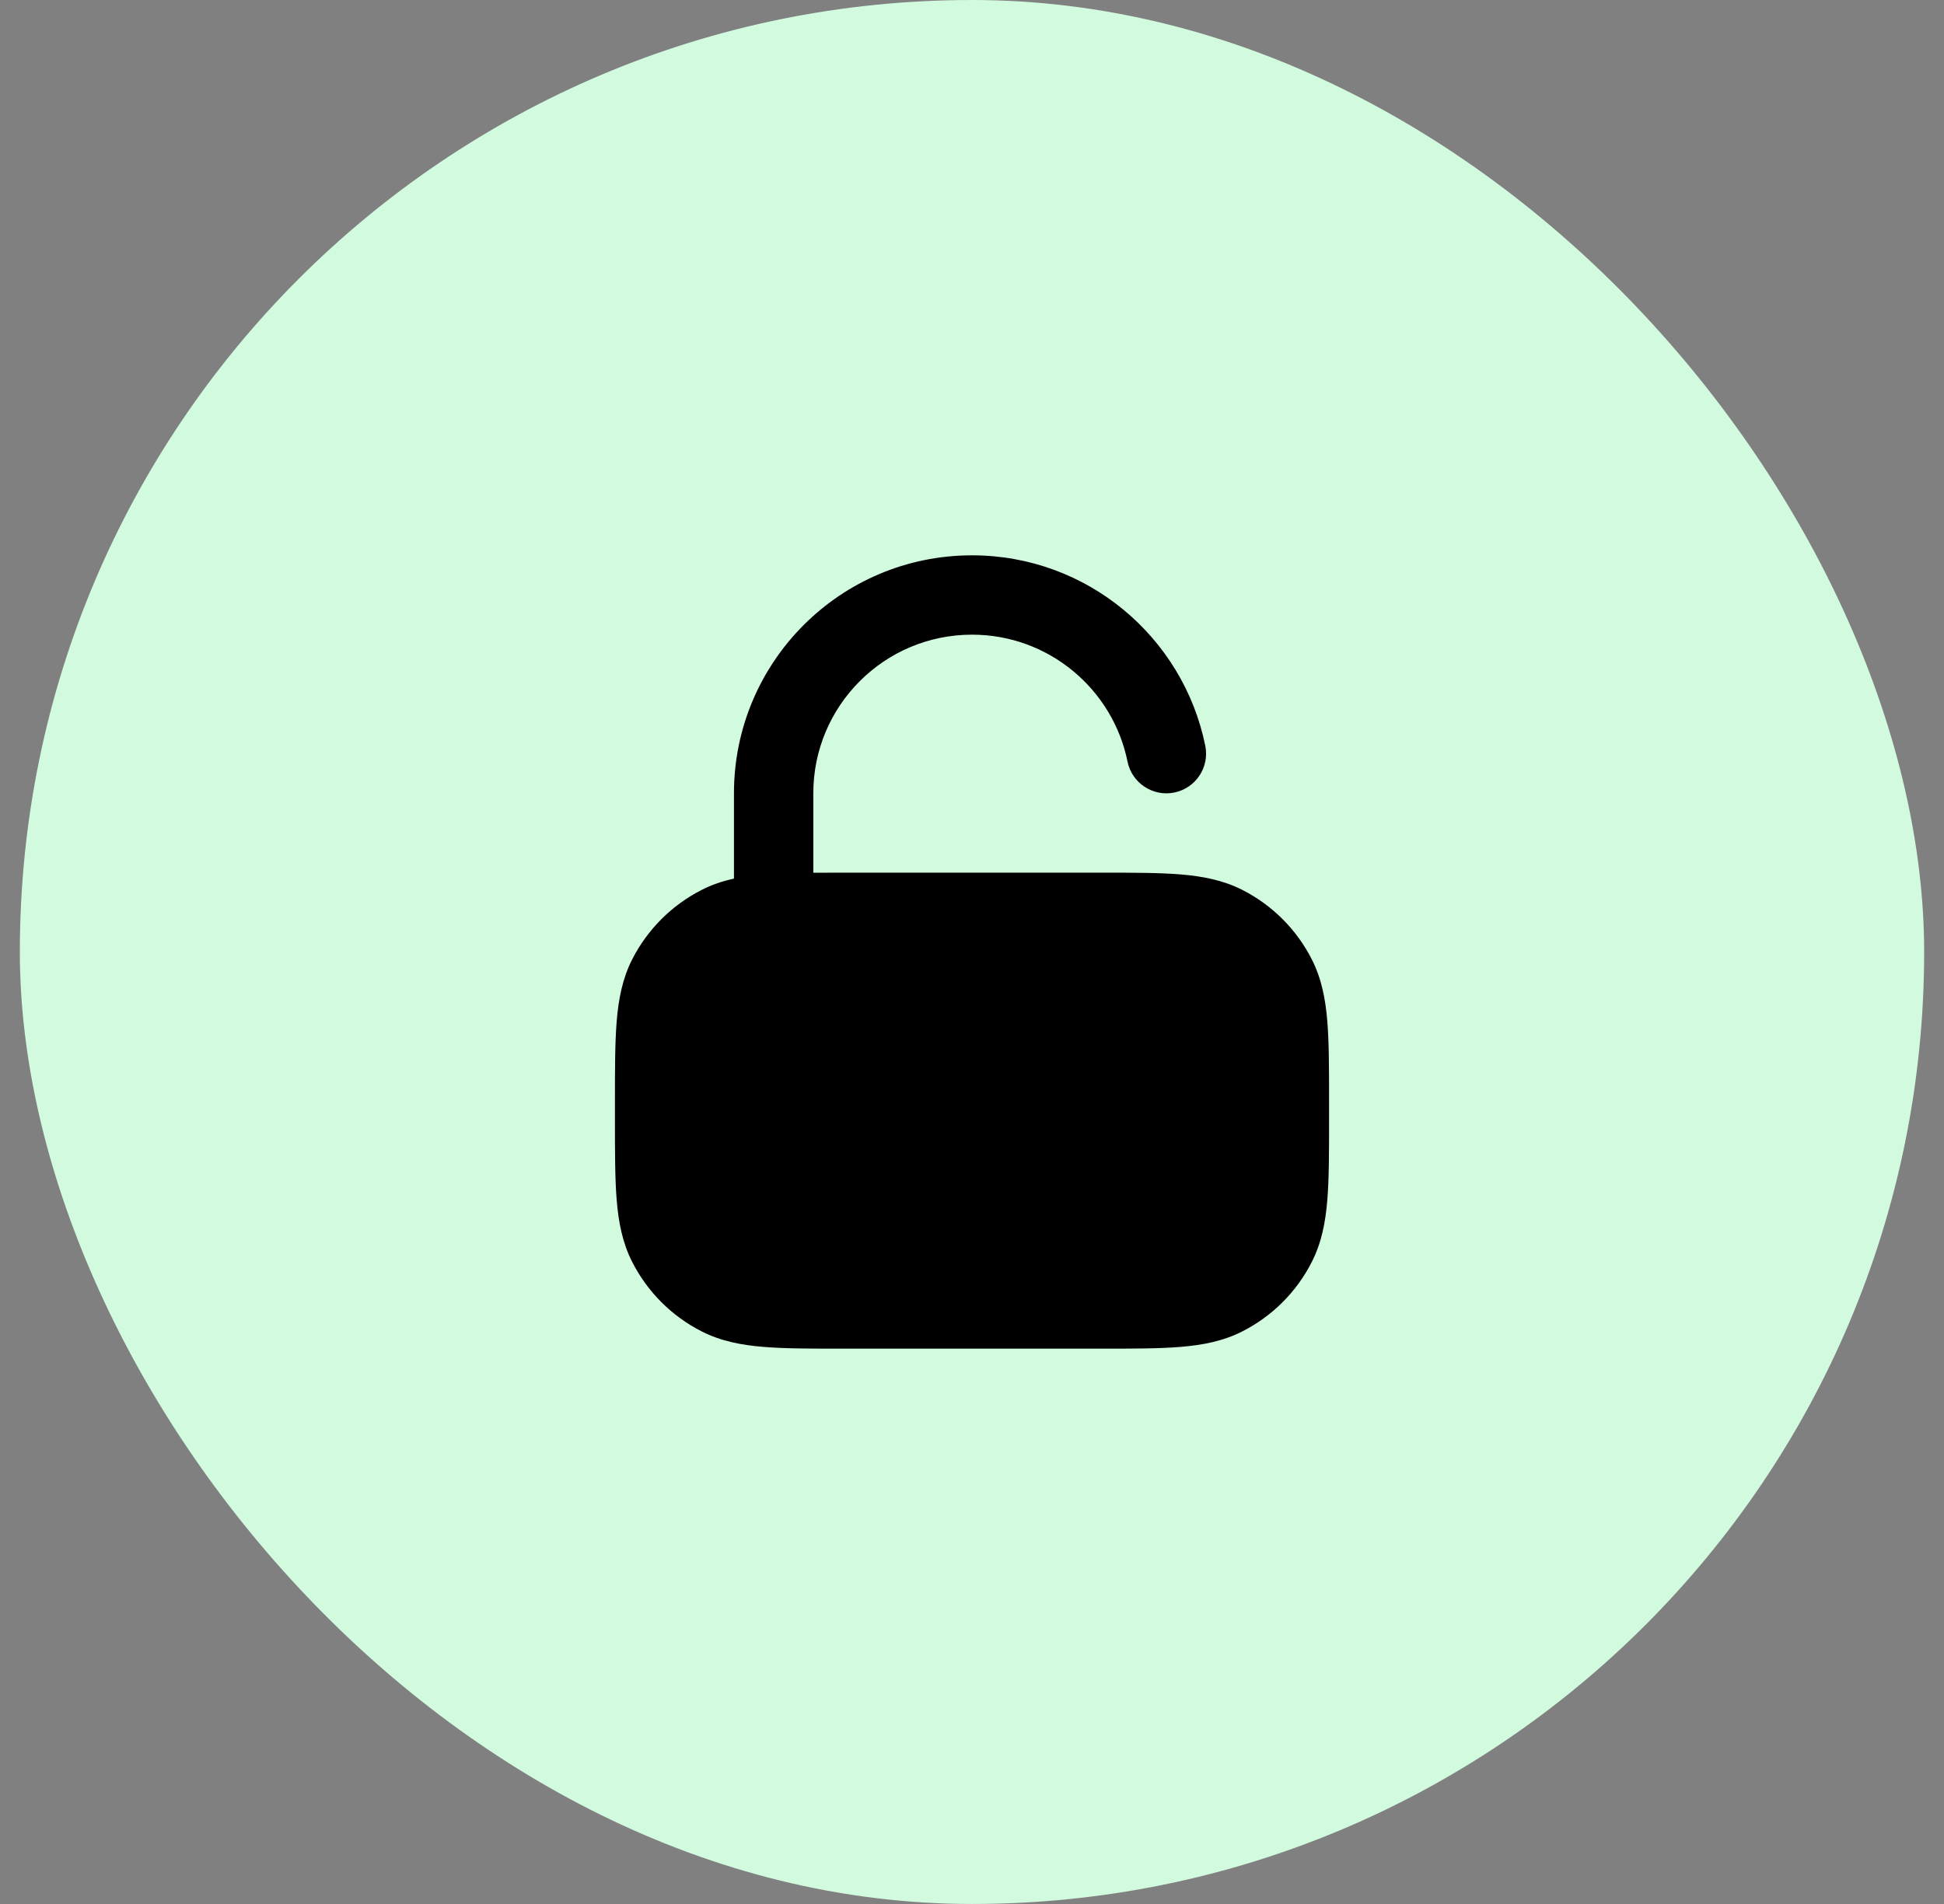 <svg width="49" height="48" viewBox="0 0 49 48" fill="none" xmlns="http://www.w3.org/2000/svg">
<rect x="0" y="0" width="49" height="48" fill="#808080" stroke="none"/>
<rect x="0.5" width="48" height="48" rx="24" fill="#D1FADF"/>
<path d="M18.5 20C18.5 16.686 21.186 14 24.5 14C27.404 14 29.824 16.062 30.38 18.801C30.49 19.342 30.14 19.87 29.599 19.98C29.058 20.09 28.53 19.74 28.42 19.199C28.049 17.374 26.434 16 24.5 16C22.291 16 20.5 17.791 20.5 20V22.002C20.738 22 20.99 22 21.259 22H27.741C28.546 22 29.211 22 29.752 22.044C30.314 22.09 30.831 22.189 31.316 22.436C32.069 22.82 32.681 23.431 33.064 24.184C33.311 24.669 33.41 25.186 33.456 25.748C33.5 26.289 33.5 26.954 33.5 27.759V28.241C33.5 29.046 33.5 29.711 33.456 30.252C33.41 30.814 33.311 31.331 33.064 31.816C32.681 32.569 32.069 33.181 31.316 33.564C30.831 33.811 30.314 33.91 29.752 33.956C29.211 34 28.546 34 27.741 34H21.259C20.454 34 19.789 34 19.248 33.956C18.686 33.91 18.169 33.811 17.684 33.564C16.931 33.181 16.32 32.569 15.936 31.816C15.689 31.331 15.59 30.814 15.544 30.252C15.5 29.711 15.5 29.046 15.5 28.241V27.759C15.5 26.954 15.5 26.289 15.544 25.748C15.59 25.186 15.689 24.669 15.936 24.184C16.32 23.431 16.931 22.82 17.684 22.436C17.946 22.302 18.217 22.212 18.5 22.15V20Z" fill="black"/>
</svg>

